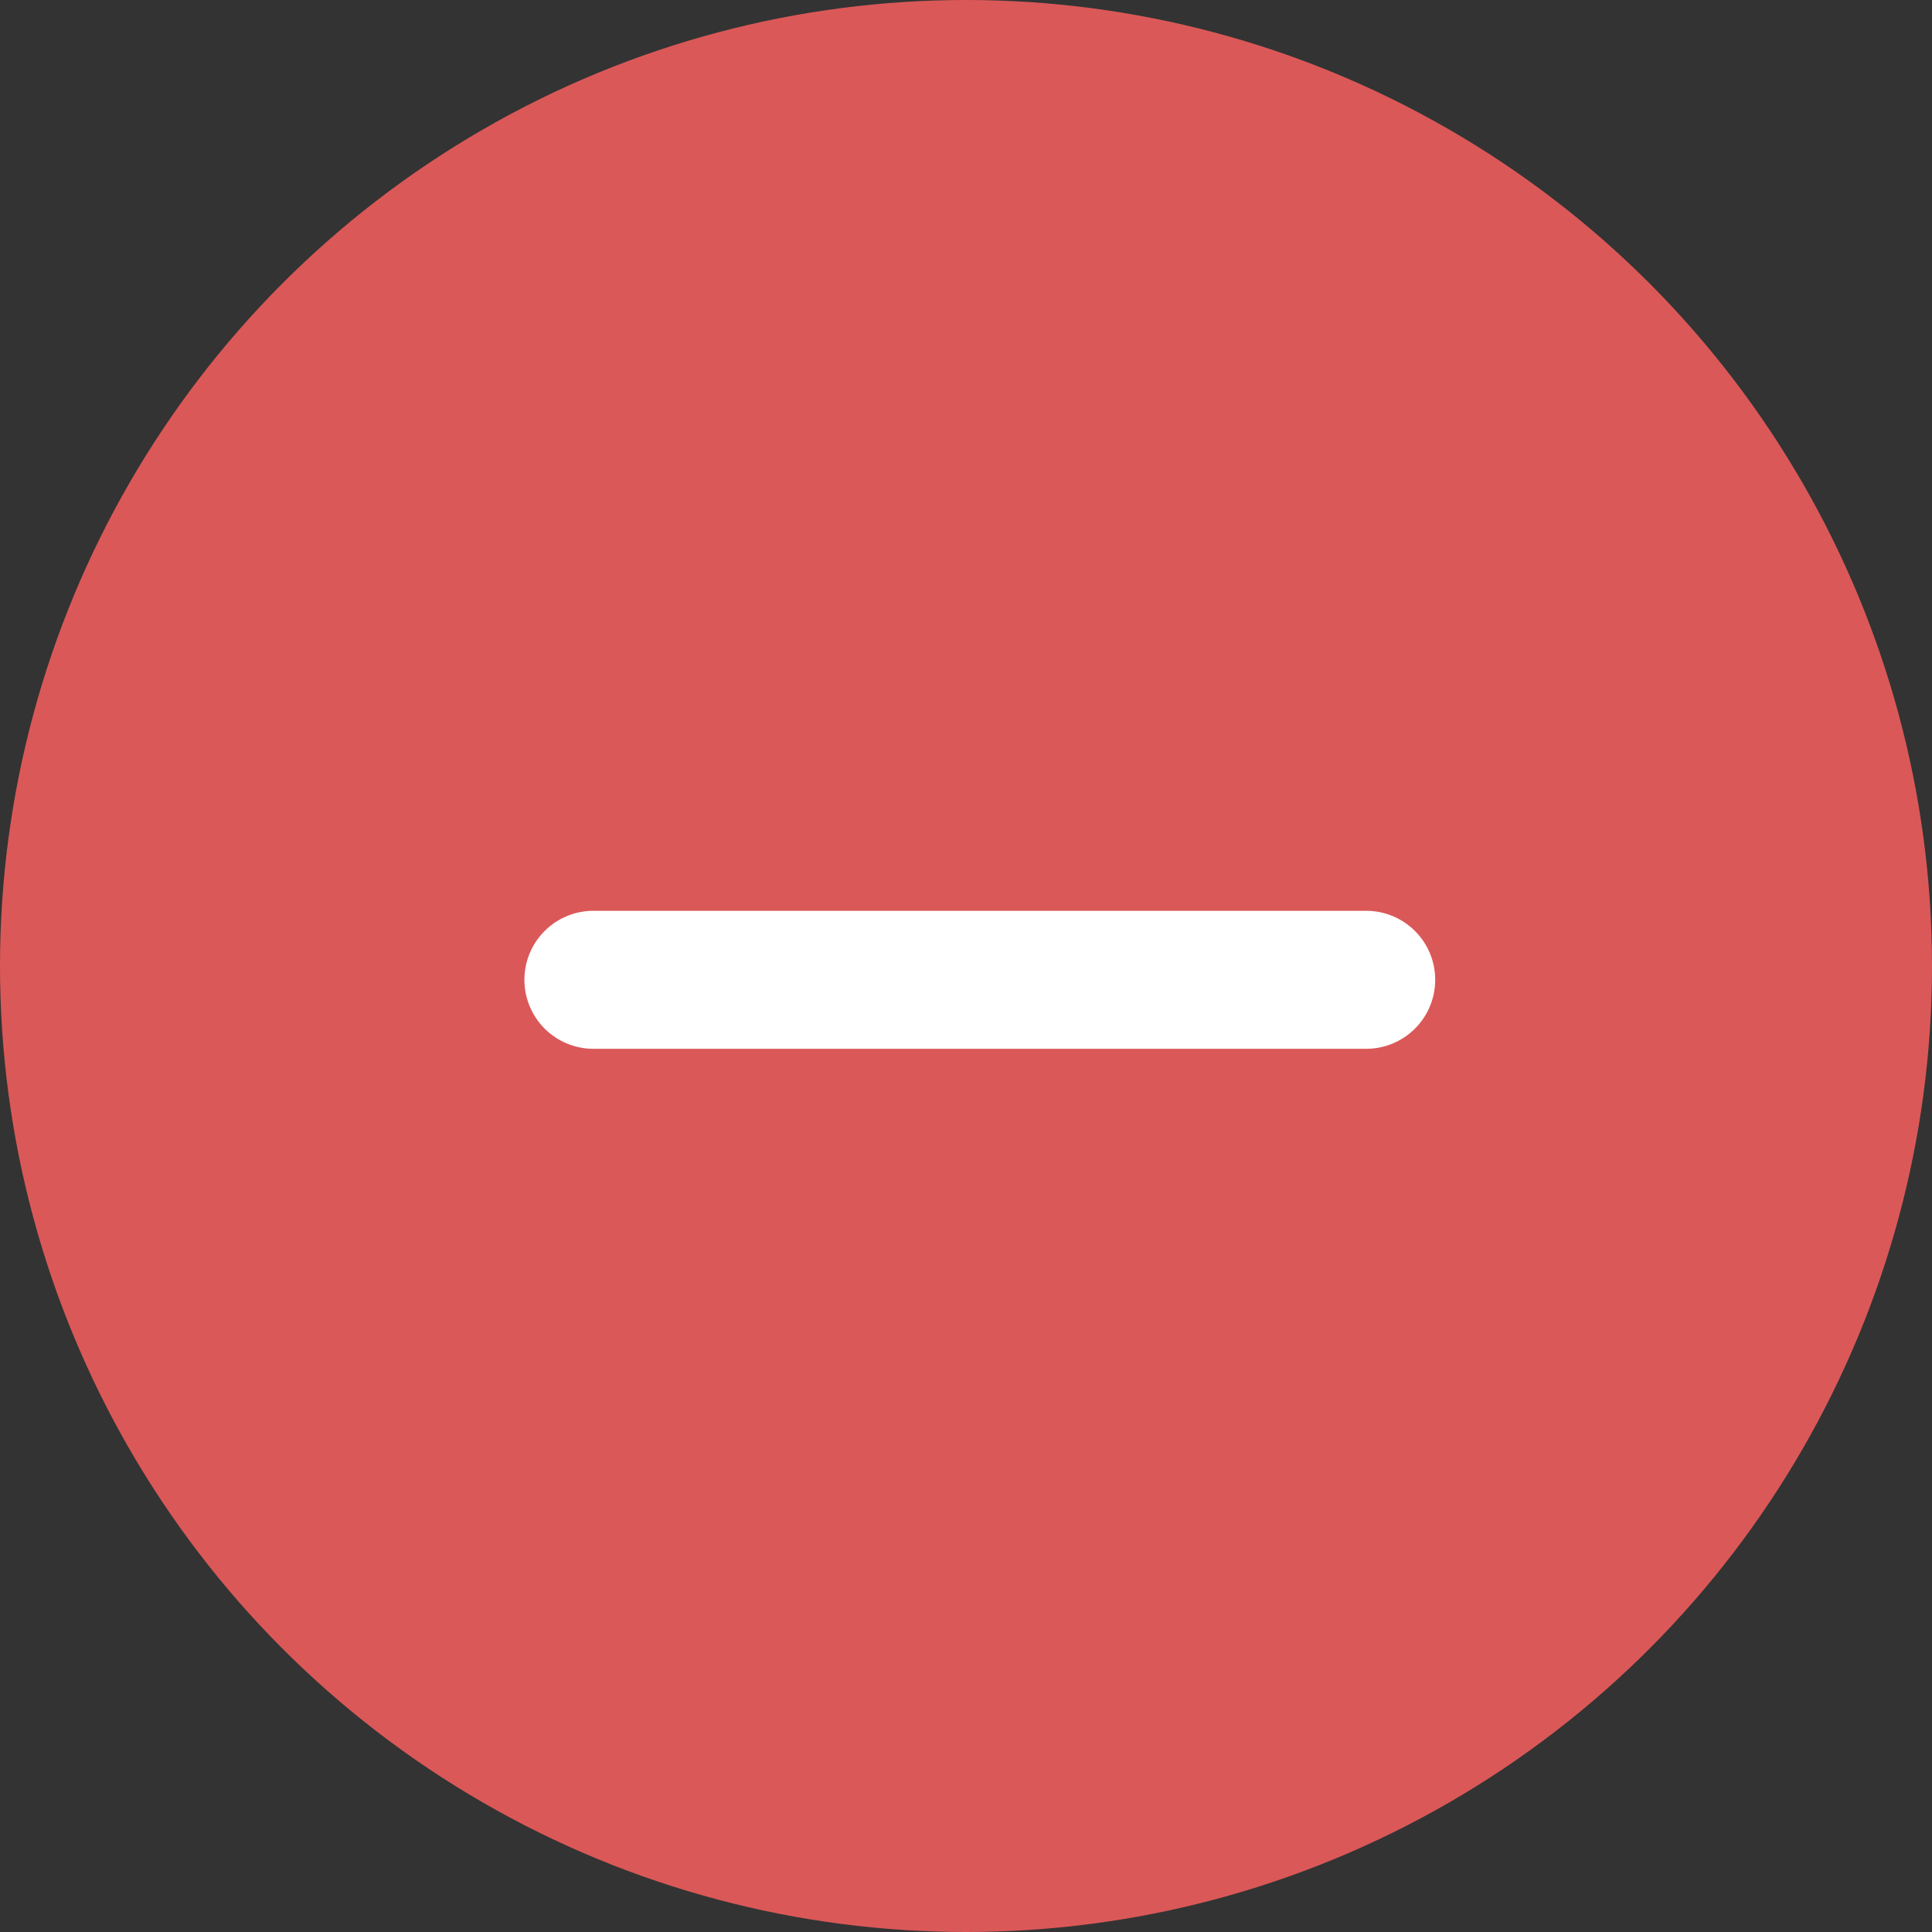 <svg xmlns="http://www.w3.org/2000/svg" id="Component_9_1" width="70" height="70" data-name="Component 9 – 1" viewBox="0 0 70 70">
    <rect x="0" y="0" width="70" height="70" fill="#333333" stroke="none"/>
    <defs>
        <style>
            .cls-1{fill:#db5858}.cls-2{fill:none;stroke:#fff;stroke-linecap:round;stroke-width:5px}
        </style>
    </defs>
    <circle id="Ellipse_6" cx="35" cy="35" r="35" class="cls-1" data-name="Ellipse 6"/>
    <path id="Path_300" d="M0 0h28" class="cls-2" data-name="Path 300" transform="translate(21.5 35.5)"/>
</svg>
